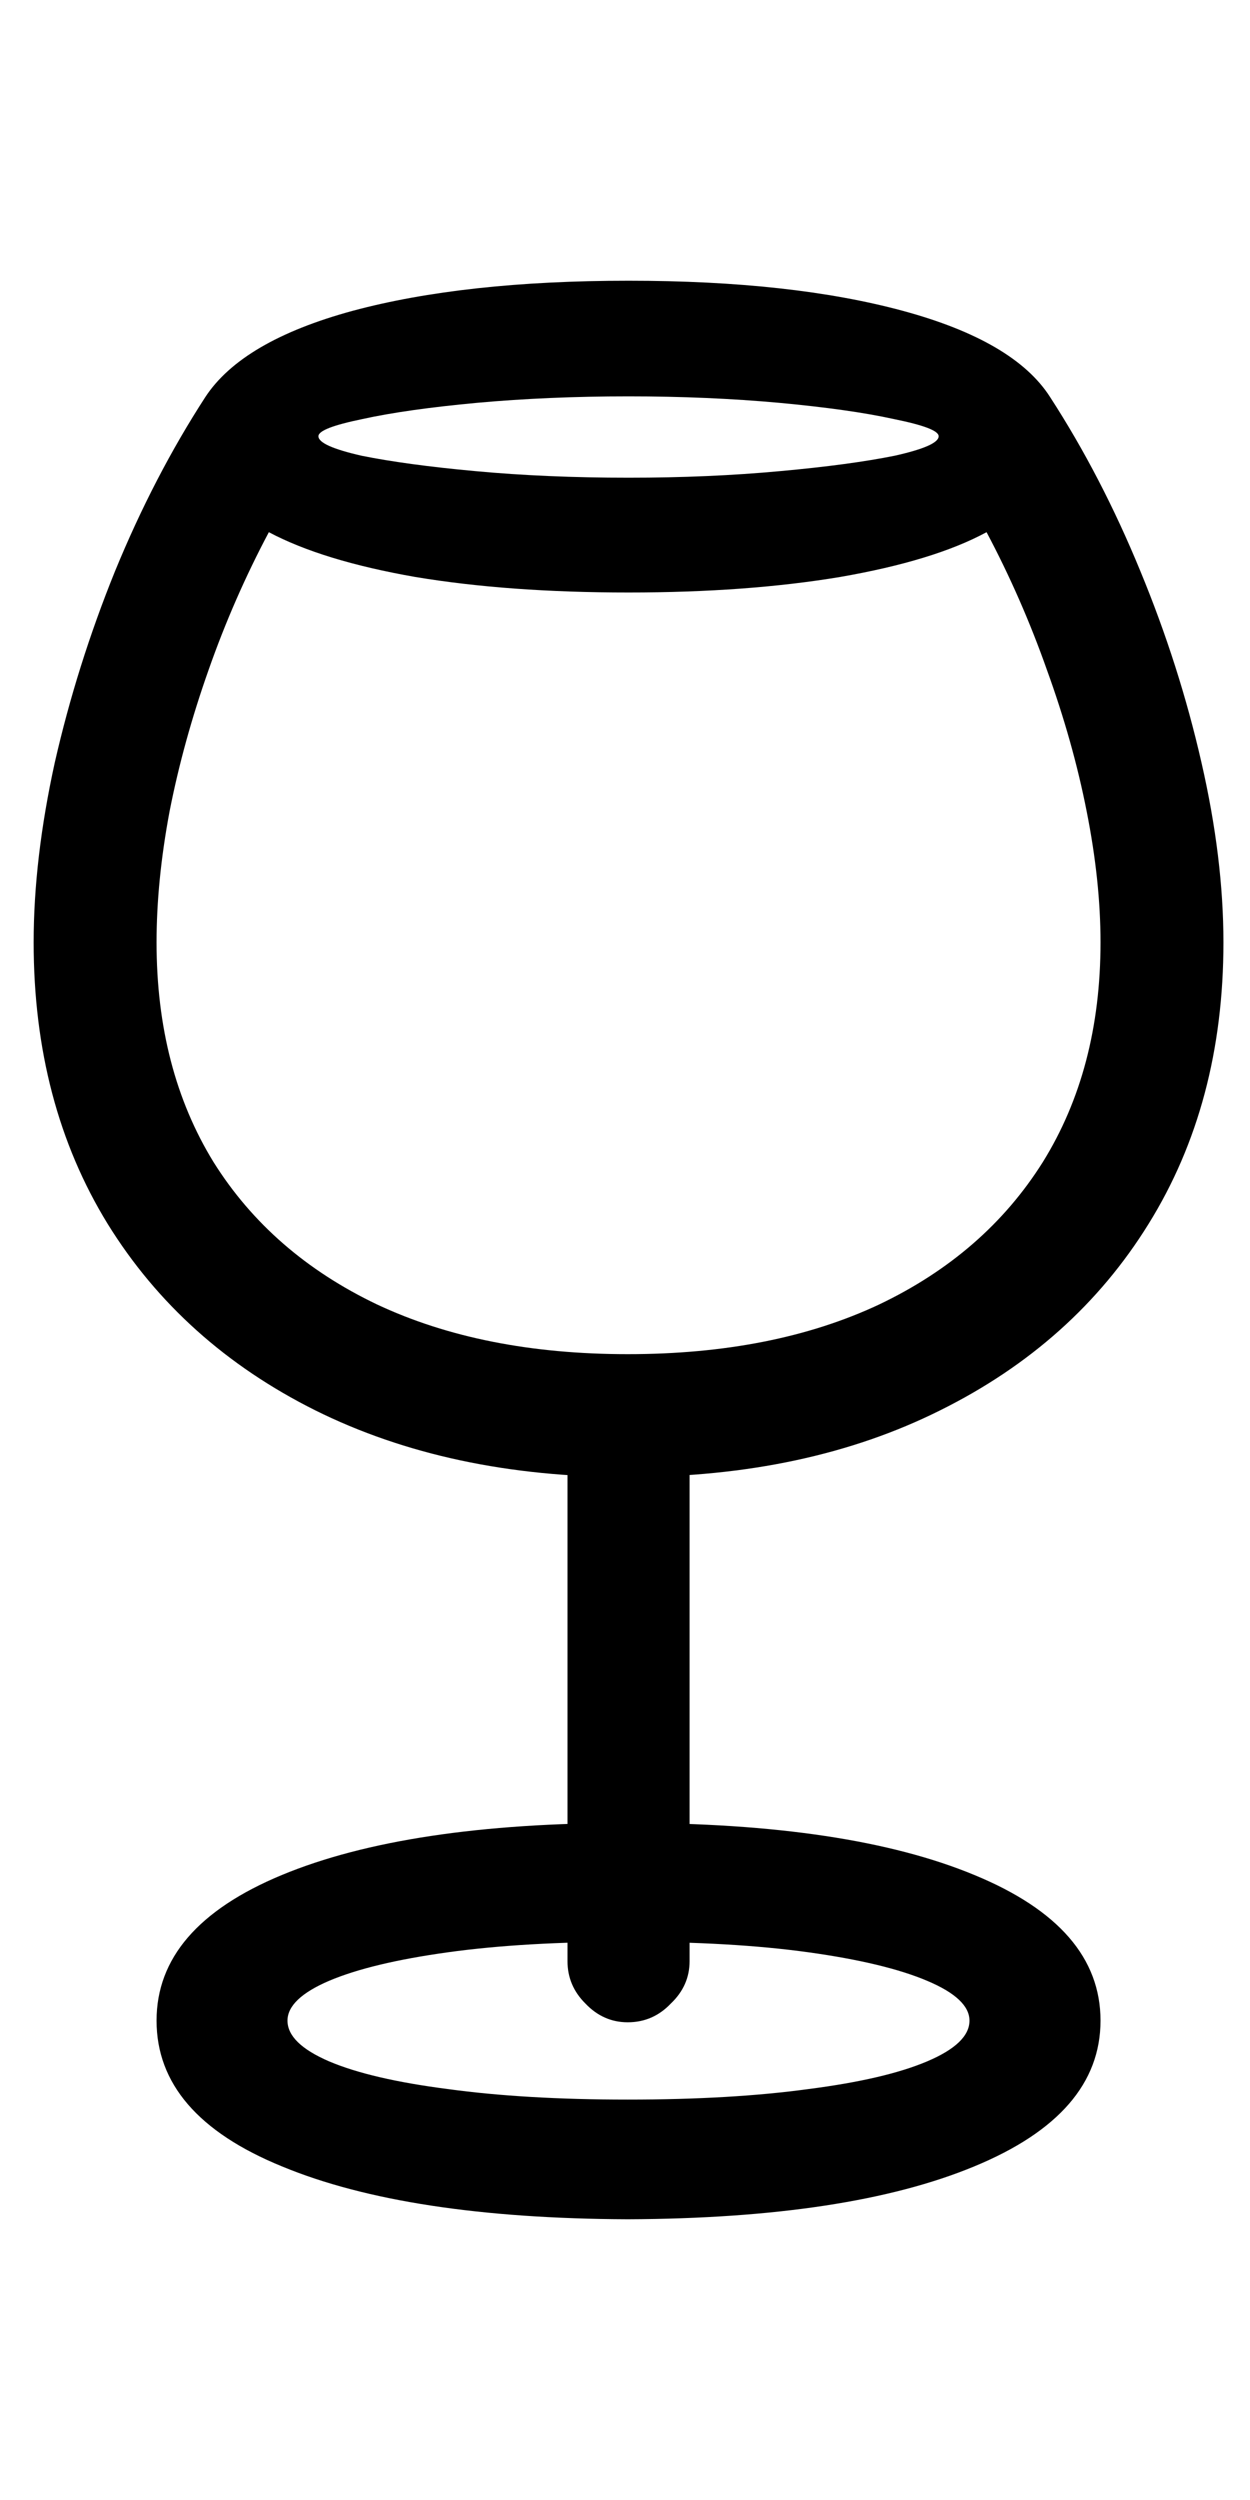 <svg
	viewBox="0 0 12 24"
	fill="none"
	xmlns="http://www.w3.org/2000/svg"
	color="rgb(0, 0, 0)"
>
	<path
		d="M6.026 14.18C7.172 14.18 8.172 13.966 9.026 13.539C9.886 13.112 10.552 12.516 11.026 11.75C11.505 10.979 11.745 10.078 11.745 9.047C11.745 8.51 11.675 7.935 11.534 7.32C11.393 6.701 11.198 6.089 10.948 5.484C10.698 4.875 10.409 4.318 10.081 3.812C9.852 3.453 9.38 3.177 8.667 2.984C7.958 2.792 7.081 2.695 6.034 2.695C4.982 2.695 4.099 2.792 3.385 2.984C2.677 3.177 2.206 3.453 1.971 3.812C1.643 4.318 1.354 4.875 1.104 5.484C0.859 6.089 0.667 6.701 0.526 7.32C0.391 7.935 0.323 8.51 0.323 9.047C0.323 10.078 0.56 10.979 1.034 11.75C1.508 12.516 2.172 13.112 3.026 13.539C3.885 13.966 4.886 14.18 6.026 14.18ZM6.026 13C5.099 13 4.297 12.841 3.62 12.523C2.943 12.2 2.419 11.745 2.05 11.156C1.685 10.562 1.503 9.859 1.503 9.047C1.503 8.656 1.544 8.237 1.628 7.789C1.716 7.341 1.841 6.888 2.003 6.43C2.164 5.971 2.357 5.531 2.581 5.109C2.925 5.292 3.393 5.435 3.987 5.539C4.581 5.638 5.263 5.688 6.034 5.688C6.794 5.688 7.471 5.638 8.065 5.539C8.664 5.435 9.133 5.292 9.471 5.109C9.695 5.531 9.888 5.971 10.05 6.43C10.216 6.888 10.344 7.341 10.432 7.789C10.521 8.237 10.565 8.656 10.565 9.047C10.565 9.859 10.38 10.562 10.011 11.156C9.641 11.745 9.117 12.2 8.44 12.523C7.763 12.841 6.958 13 6.026 13ZM6.034 4.586C5.508 4.586 5.018 4.565 4.565 4.523C4.117 4.482 3.753 4.432 3.471 4.375C3.195 4.312 3.057 4.25 3.057 4.188C3.057 4.135 3.198 4.081 3.479 4.023C3.76 3.961 4.128 3.909 4.581 3.867C5.034 3.826 5.518 3.805 6.034 3.805C6.544 3.805 7.026 3.826 7.479 3.867C7.932 3.909 8.3 3.961 8.581 4.023C8.867 4.081 9.011 4.135 9.011 4.188C9.011 4.25 8.87 4.312 8.589 4.375C8.307 4.432 7.94 4.482 7.487 4.523C7.034 4.565 6.55 4.586 6.034 4.586ZM6.026 19.414C6.188 19.414 6.326 19.354 6.44 19.234C6.56 19.12 6.62 18.984 6.62 18.828V13.562H5.448V18.828C5.448 18.984 5.505 19.12 5.62 19.234C5.734 19.354 5.87 19.414 6.026 19.414ZM6.026 21.305C7.443 21.299 8.552 21.13 9.354 20.797C10.162 20.463 10.565 19.997 10.565 19.398C10.565 18.799 10.162 18.333 9.354 18C8.552 17.667 7.443 17.5 6.026 17.5C4.615 17.5 3.508 17.667 2.706 18C1.904 18.333 1.503 18.799 1.503 19.398C1.503 20.003 1.904 20.469 2.706 20.797C3.508 21.13 4.615 21.299 6.026 21.305ZM6.026 20.156C5.365 20.156 4.789 20.122 4.3 20.055C3.81 19.992 3.43 19.904 3.159 19.789C2.893 19.674 2.76 19.544 2.76 19.398C2.76 19.258 2.893 19.13 3.159 19.016C3.43 18.901 3.81 18.81 4.3 18.742C4.789 18.674 5.365 18.641 6.026 18.641C6.693 18.641 7.271 18.674 7.761 18.742C8.25 18.81 8.63 18.901 8.901 19.016C9.172 19.13 9.307 19.258 9.307 19.398C9.307 19.544 9.172 19.674 8.901 19.789C8.63 19.904 8.25 19.992 7.761 20.055C7.271 20.122 6.693 20.156 6.026 20.156Z"
		fill="currentColor"
	/>
</svg>
